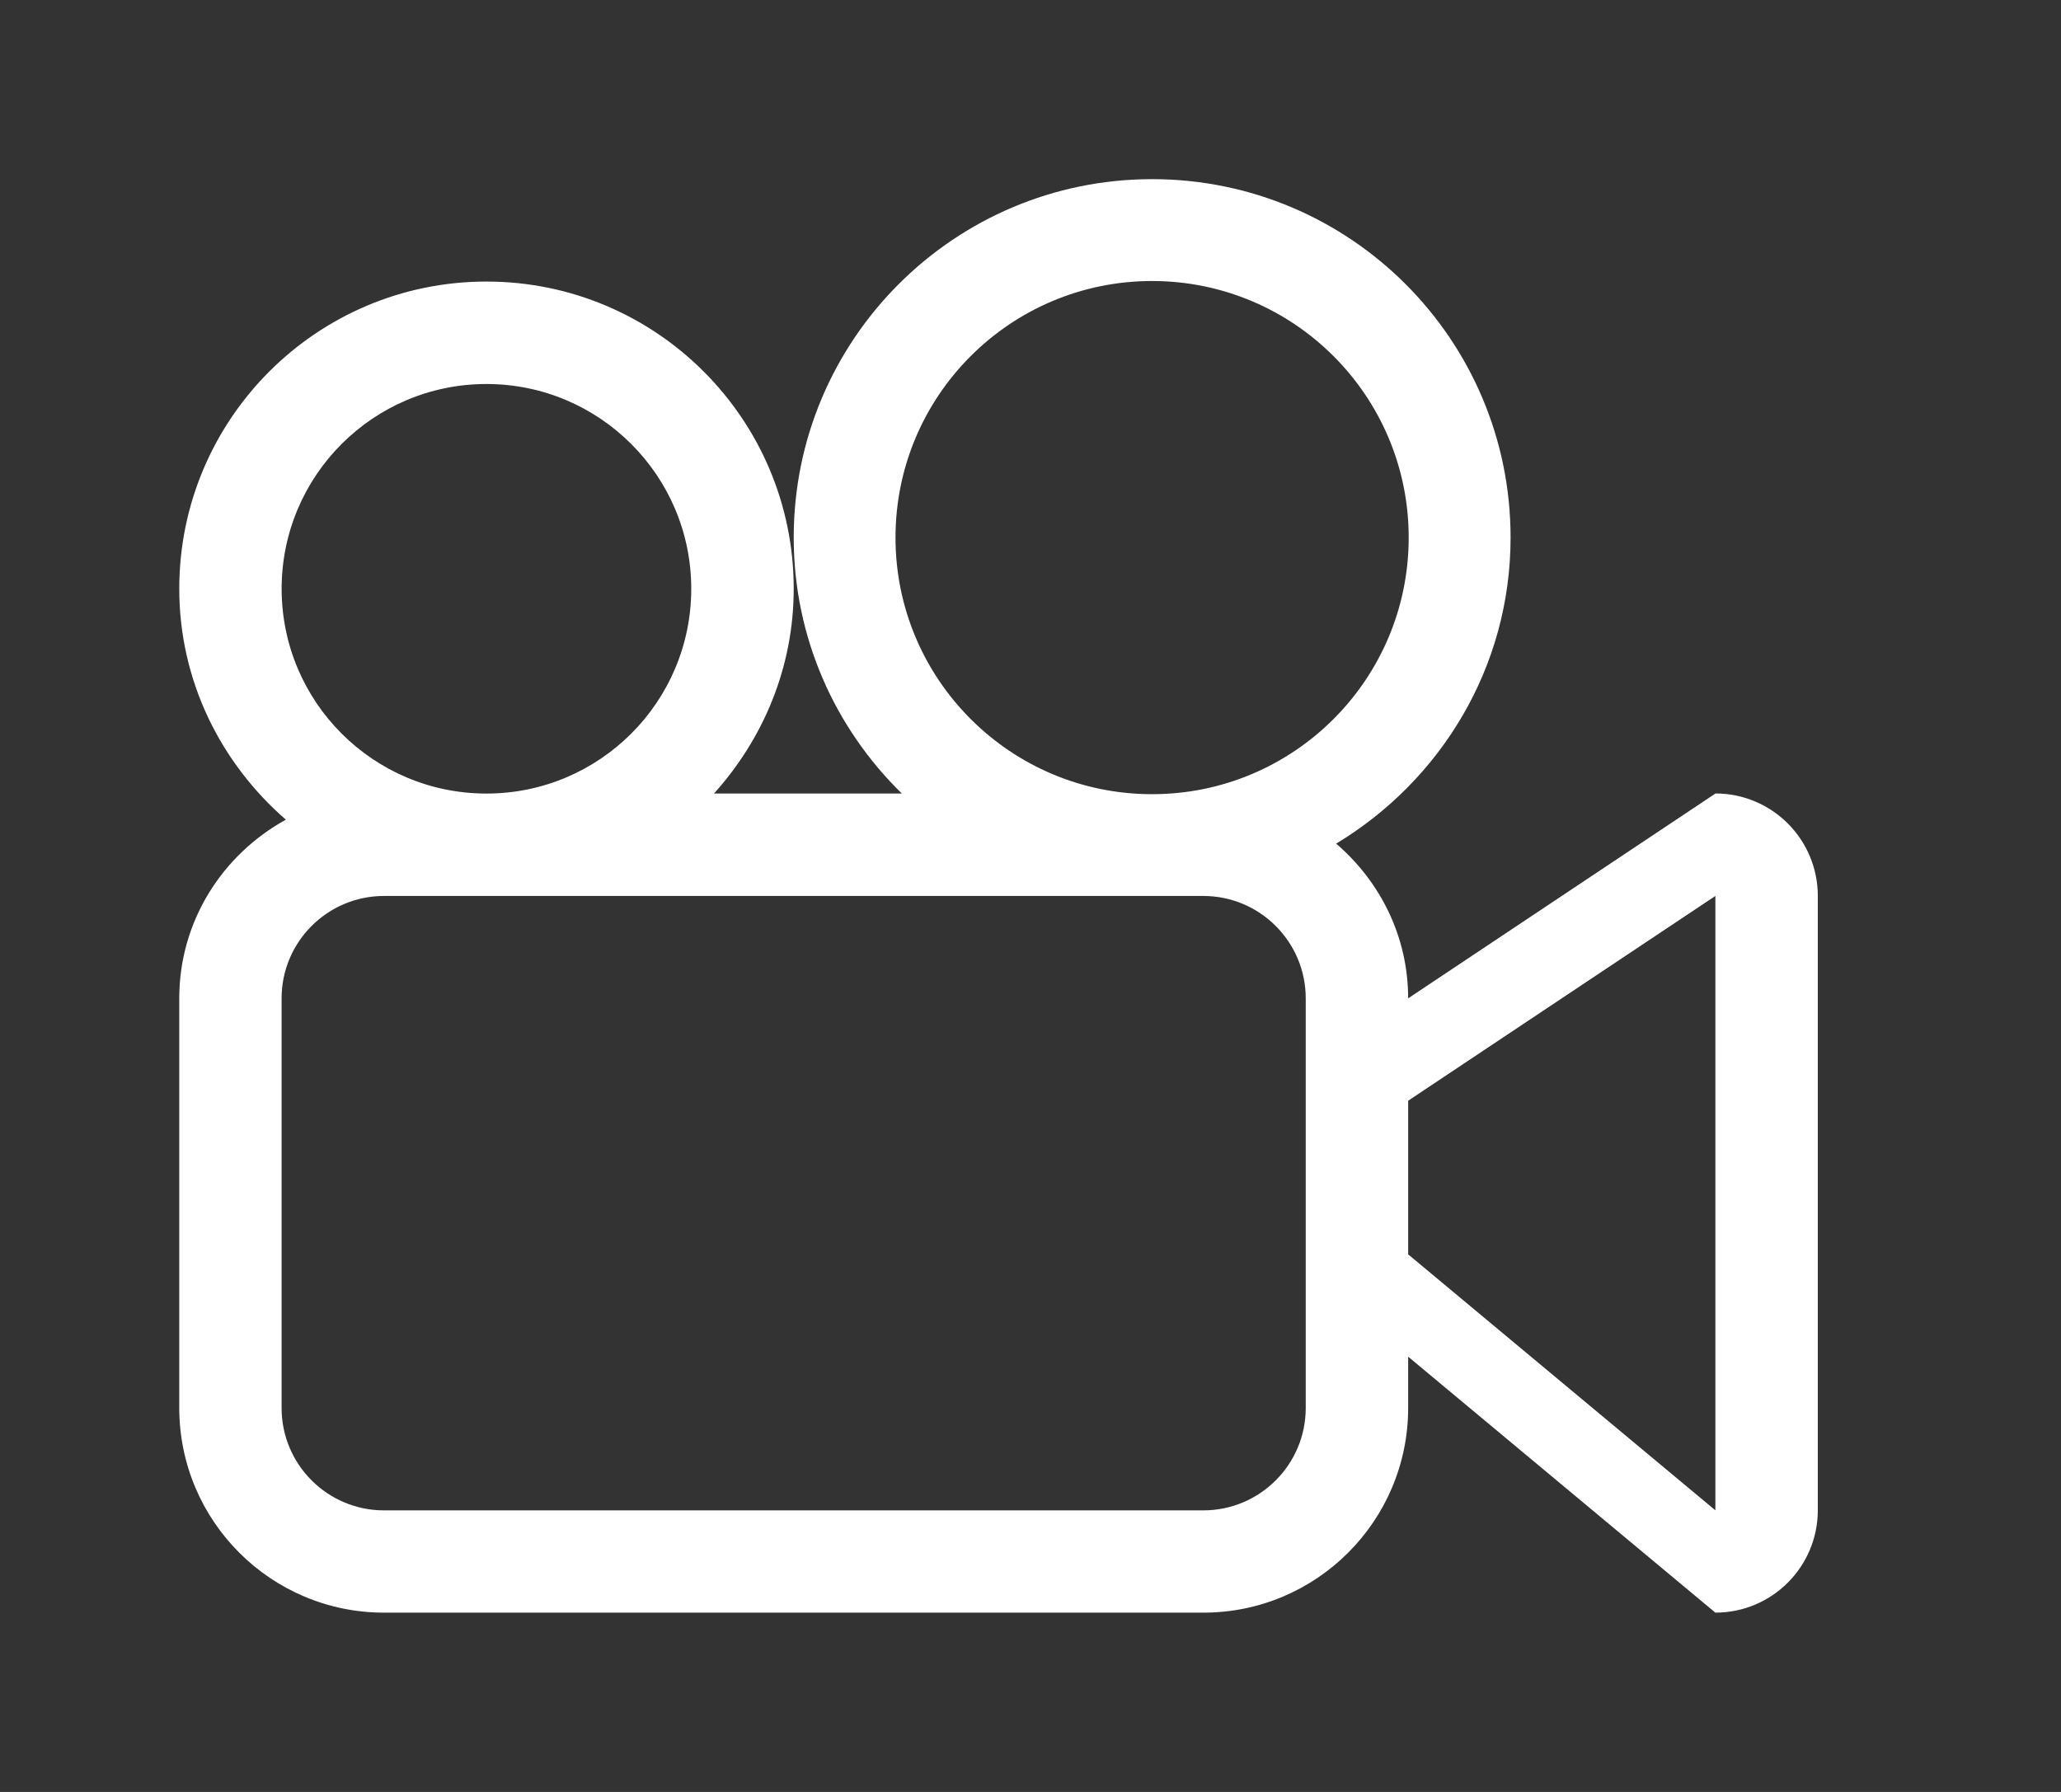 <!-- Generated by IcoMoon.io -->
<svg version="1.1" xmlns="http://www.w3.org/2000/svg" width="46" height="40" viewBox="0 0 46 40">
<rect x="0" y="0" width="46" height="40" fill="#333333" stroke="none"/>
<title>bm-movie-recorder1</title>
<path fill="#fff" d="M38.286 33.714l-6.857-5.714v-3.429l6.857-4.571v13.714zM25.714 17.728c-3.163 0-5.727-2.565-5.727-5.728s2.563-5.727 5.727-5.727c3.163 0 5.727 2.563 5.727 5.727s-2.563 5.728-5.727 5.728v0zM29.143 31.429c0 1.262-1.024 2.286-2.286 2.286h-18.286c-1.262 0-2.286-1.024-2.286-2.286v-9.143c0-1.262 1.024-2.286 2.286-2.286h18.286c1.262 0 2.286 1.024 2.286 2.286v9.143zM6.286 13.143c0-2.525 2.047-4.571 4.571-4.571s4.571 2.047 4.571 4.571c0 2.525-2.047 4.571-4.571 4.571s-4.571-2.047-4.571-4.571v0zM38.286 17.714l-6.857 4.571c0-1.387-0.631-2.615-1.607-3.453 2.322-1.401 3.893-3.923 3.893-6.833 0-4.418-3.582-8-8-8s-8 3.582-8 8c0 2.242 0.928 4.262 2.413 5.714h-4.192c1.094-1.215 1.779-2.807 1.779-4.571 0-3.786-3.071-6.857-6.857-6.857s-6.857 3.071-6.857 6.857c0 2.067 0.933 3.897 2.379 5.155-1.411 0.777-2.379 2.262-2.379 3.987v9.143c0 2.525 2.047 4.571 4.571 4.571h18.286c2.525 0 4.571-2.047 4.571-4.571v-1.143l6.857 5.714c1.262 0 2.286-1.024 2.286-2.286v-13.714c0-1.262-1.024-2.286-2.286-2.286v0z"></path>
</svg>
